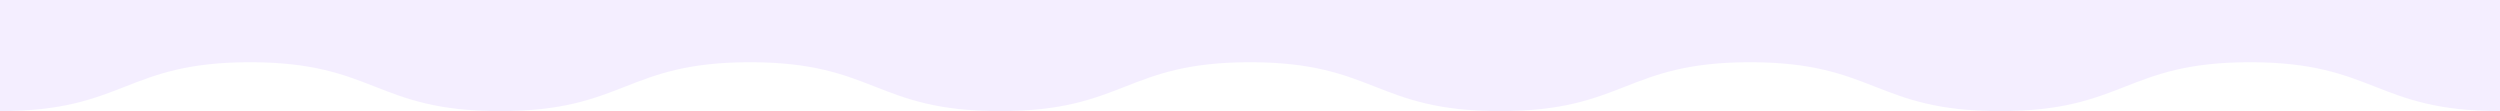 <svg width="1440" height="64" viewBox="0 0 1440 64" fill="none" xmlns="http://www.w3.org/2000/svg">
<path d="M1296 35.84C1367.95 35.84 1368.05 64 1440 64L1440 0L5.59506e-06 -3.81849e-06L0 64C71.955 64 72.045 35.84 144 35.84C215.955 35.84 216.045 64 288 64C359.955 64 360.045 35.84 432 35.84C503.955 35.84 504.045 64 576 64C647.955 64 648.045 35.84 720 35.84C791.955 35.84 792.045 64 864 64C935.955 64 936.045 35.84 1008 35.84C1079.96 35.84 1080.05 64 1152 64C1223.96 64 1224.05 35.84 1296 35.84Z" fill="#EADEFF" fill-opacity="0.5"/>
</svg>
